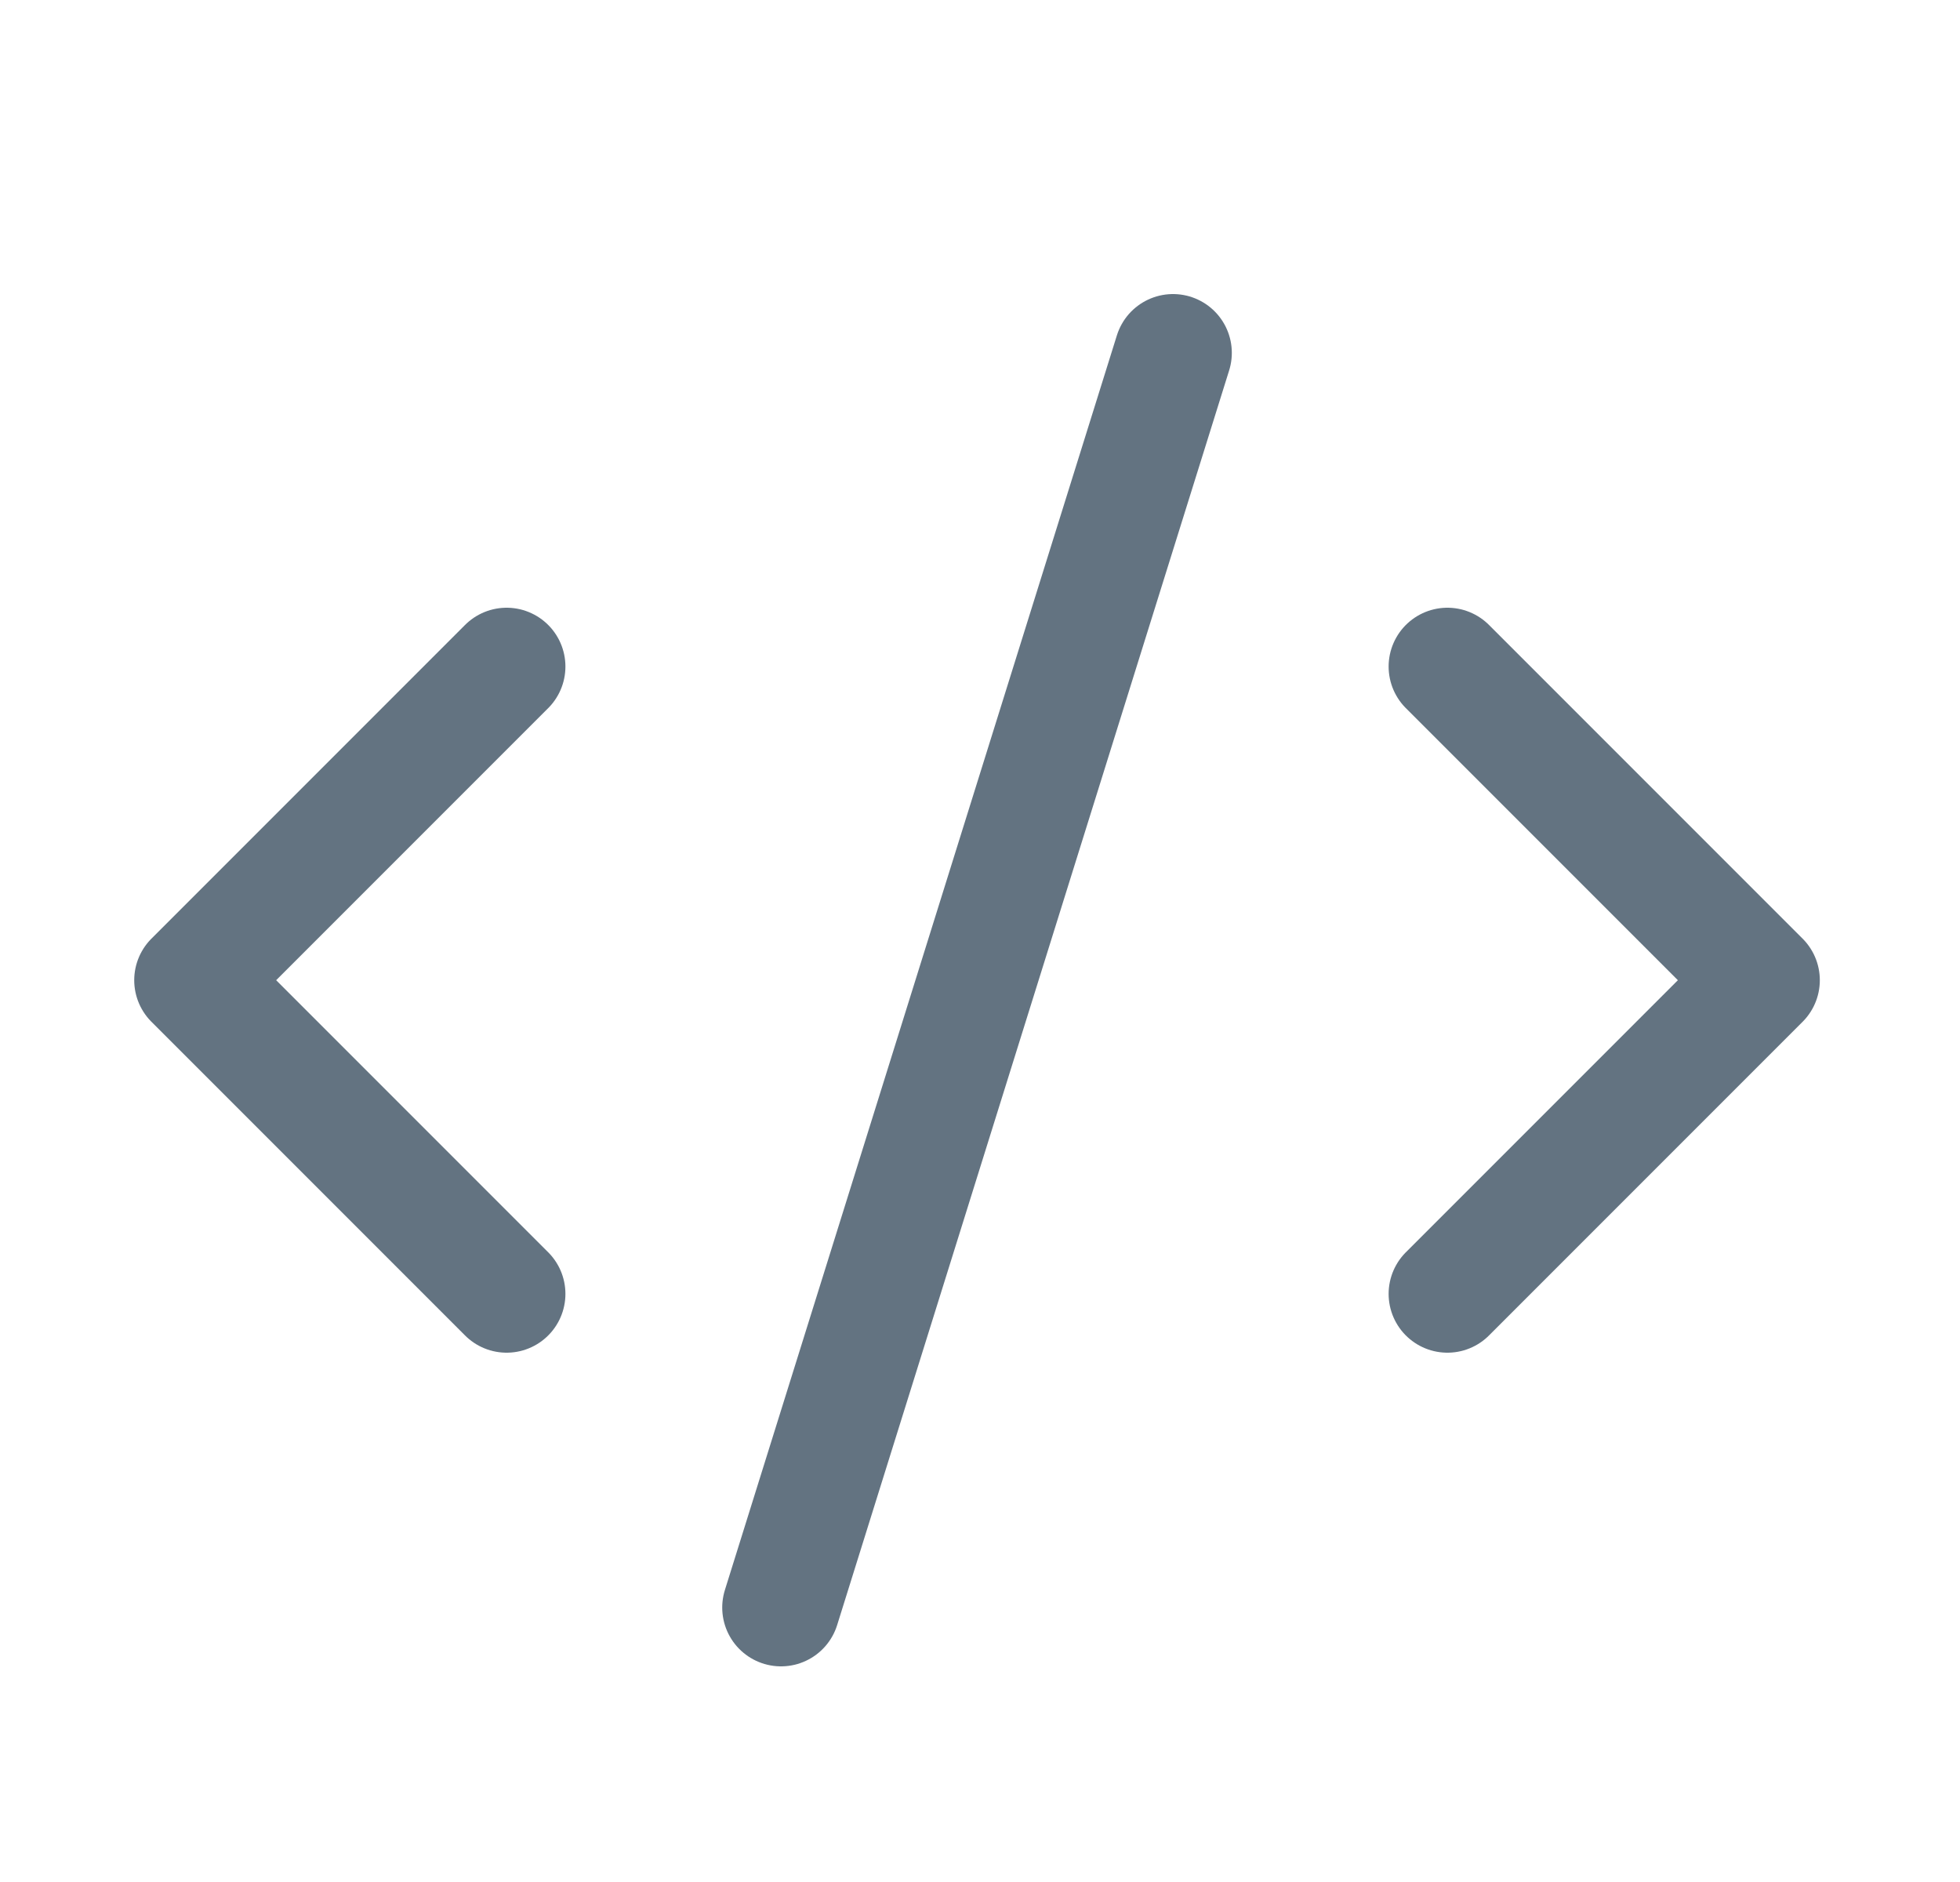 <svg width="25" height="24" viewBox="0 0 25 24" fill="none" xmlns="http://www.w3.org/2000/svg">
<path d="M18.462 16.5L22.462 12.5L18.462 8.5" stroke="#637381" stroke-width="1.5" stroke-linecap="round" stroke-linejoin="round"/>
<path d="M6.462 8.5L2.462 12.5L6.462 16.5" stroke="#637381" stroke-width="1.5" stroke-linecap="round" stroke-linejoin="round"/>
<path d="M14.962 4.5L9.962 20.5" stroke="#637381" stroke-width="1.5" stroke-linecap="round" stroke-linejoin="round"/>
</svg>
